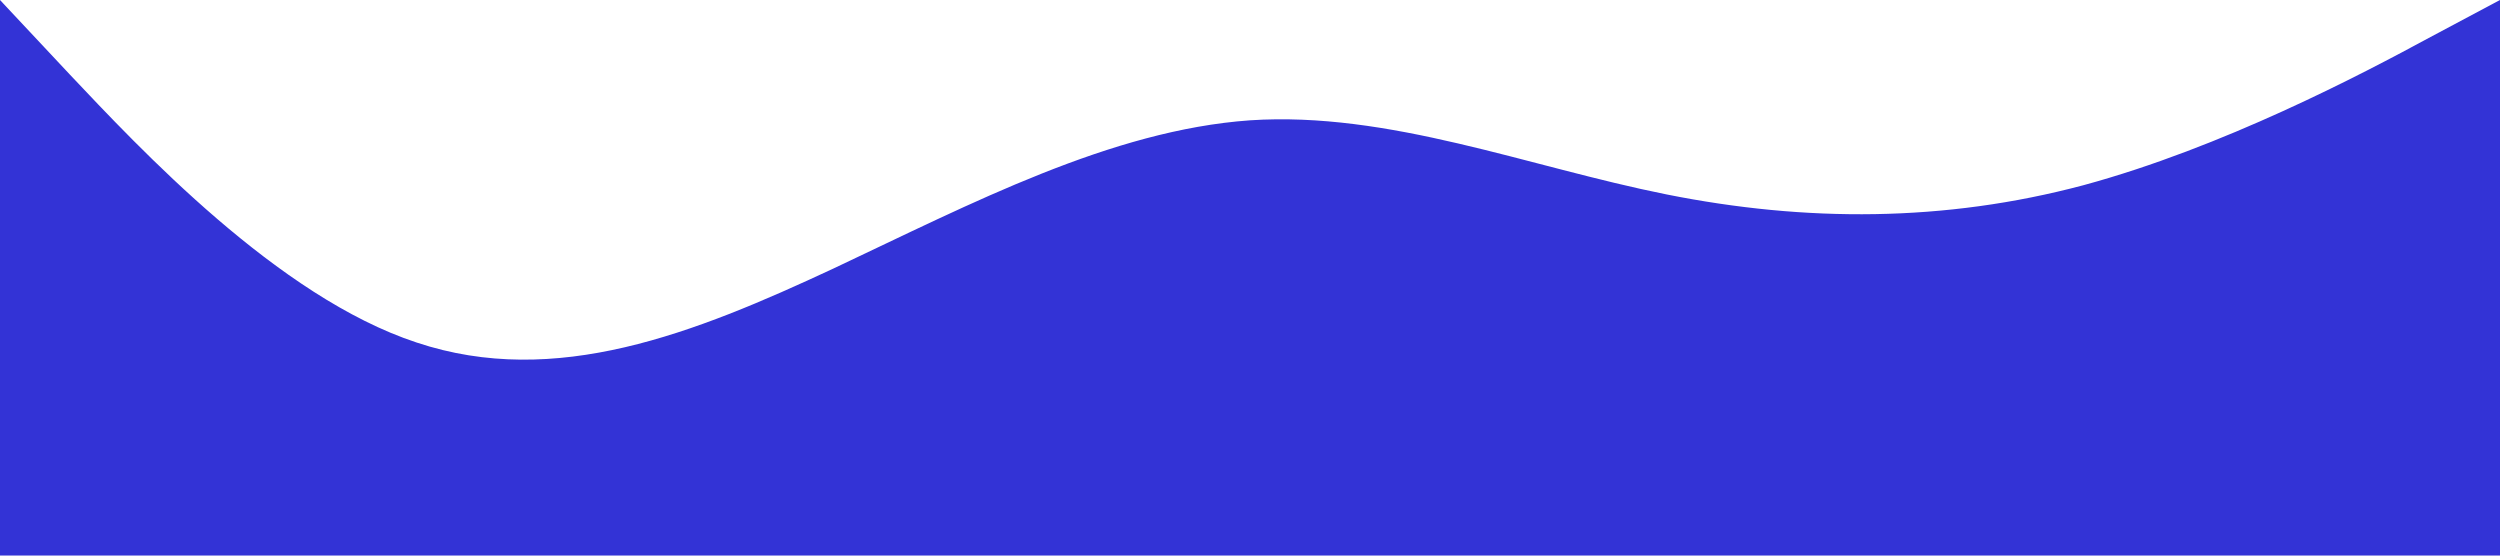 <?xml version="1.0" standalone="no"?><svg xmlns="http://www.w3.org/2000/svg" viewBox="0 0 1440 320"><path fill="#3333d6" fill-opacity="1" d="M0,0L40,42.7C80,85,160,171,240,197.3C320,224,400,192,480,154.7C560,117,640,75,720,69.3C800,64,880,96,960,112C1040,128,1120,128,1200,106.7C1280,85,1360,43,1400,21.3L1440,0L1440,320L1400,320C1360,320,1280,320,1200,320C1120,320,1040,320,960,320C880,320,800,320,720,320C640,320,560,320,480,320C400,320,320,320,240,320C160,320,80,320,40,320L0,320Z"></path></svg>